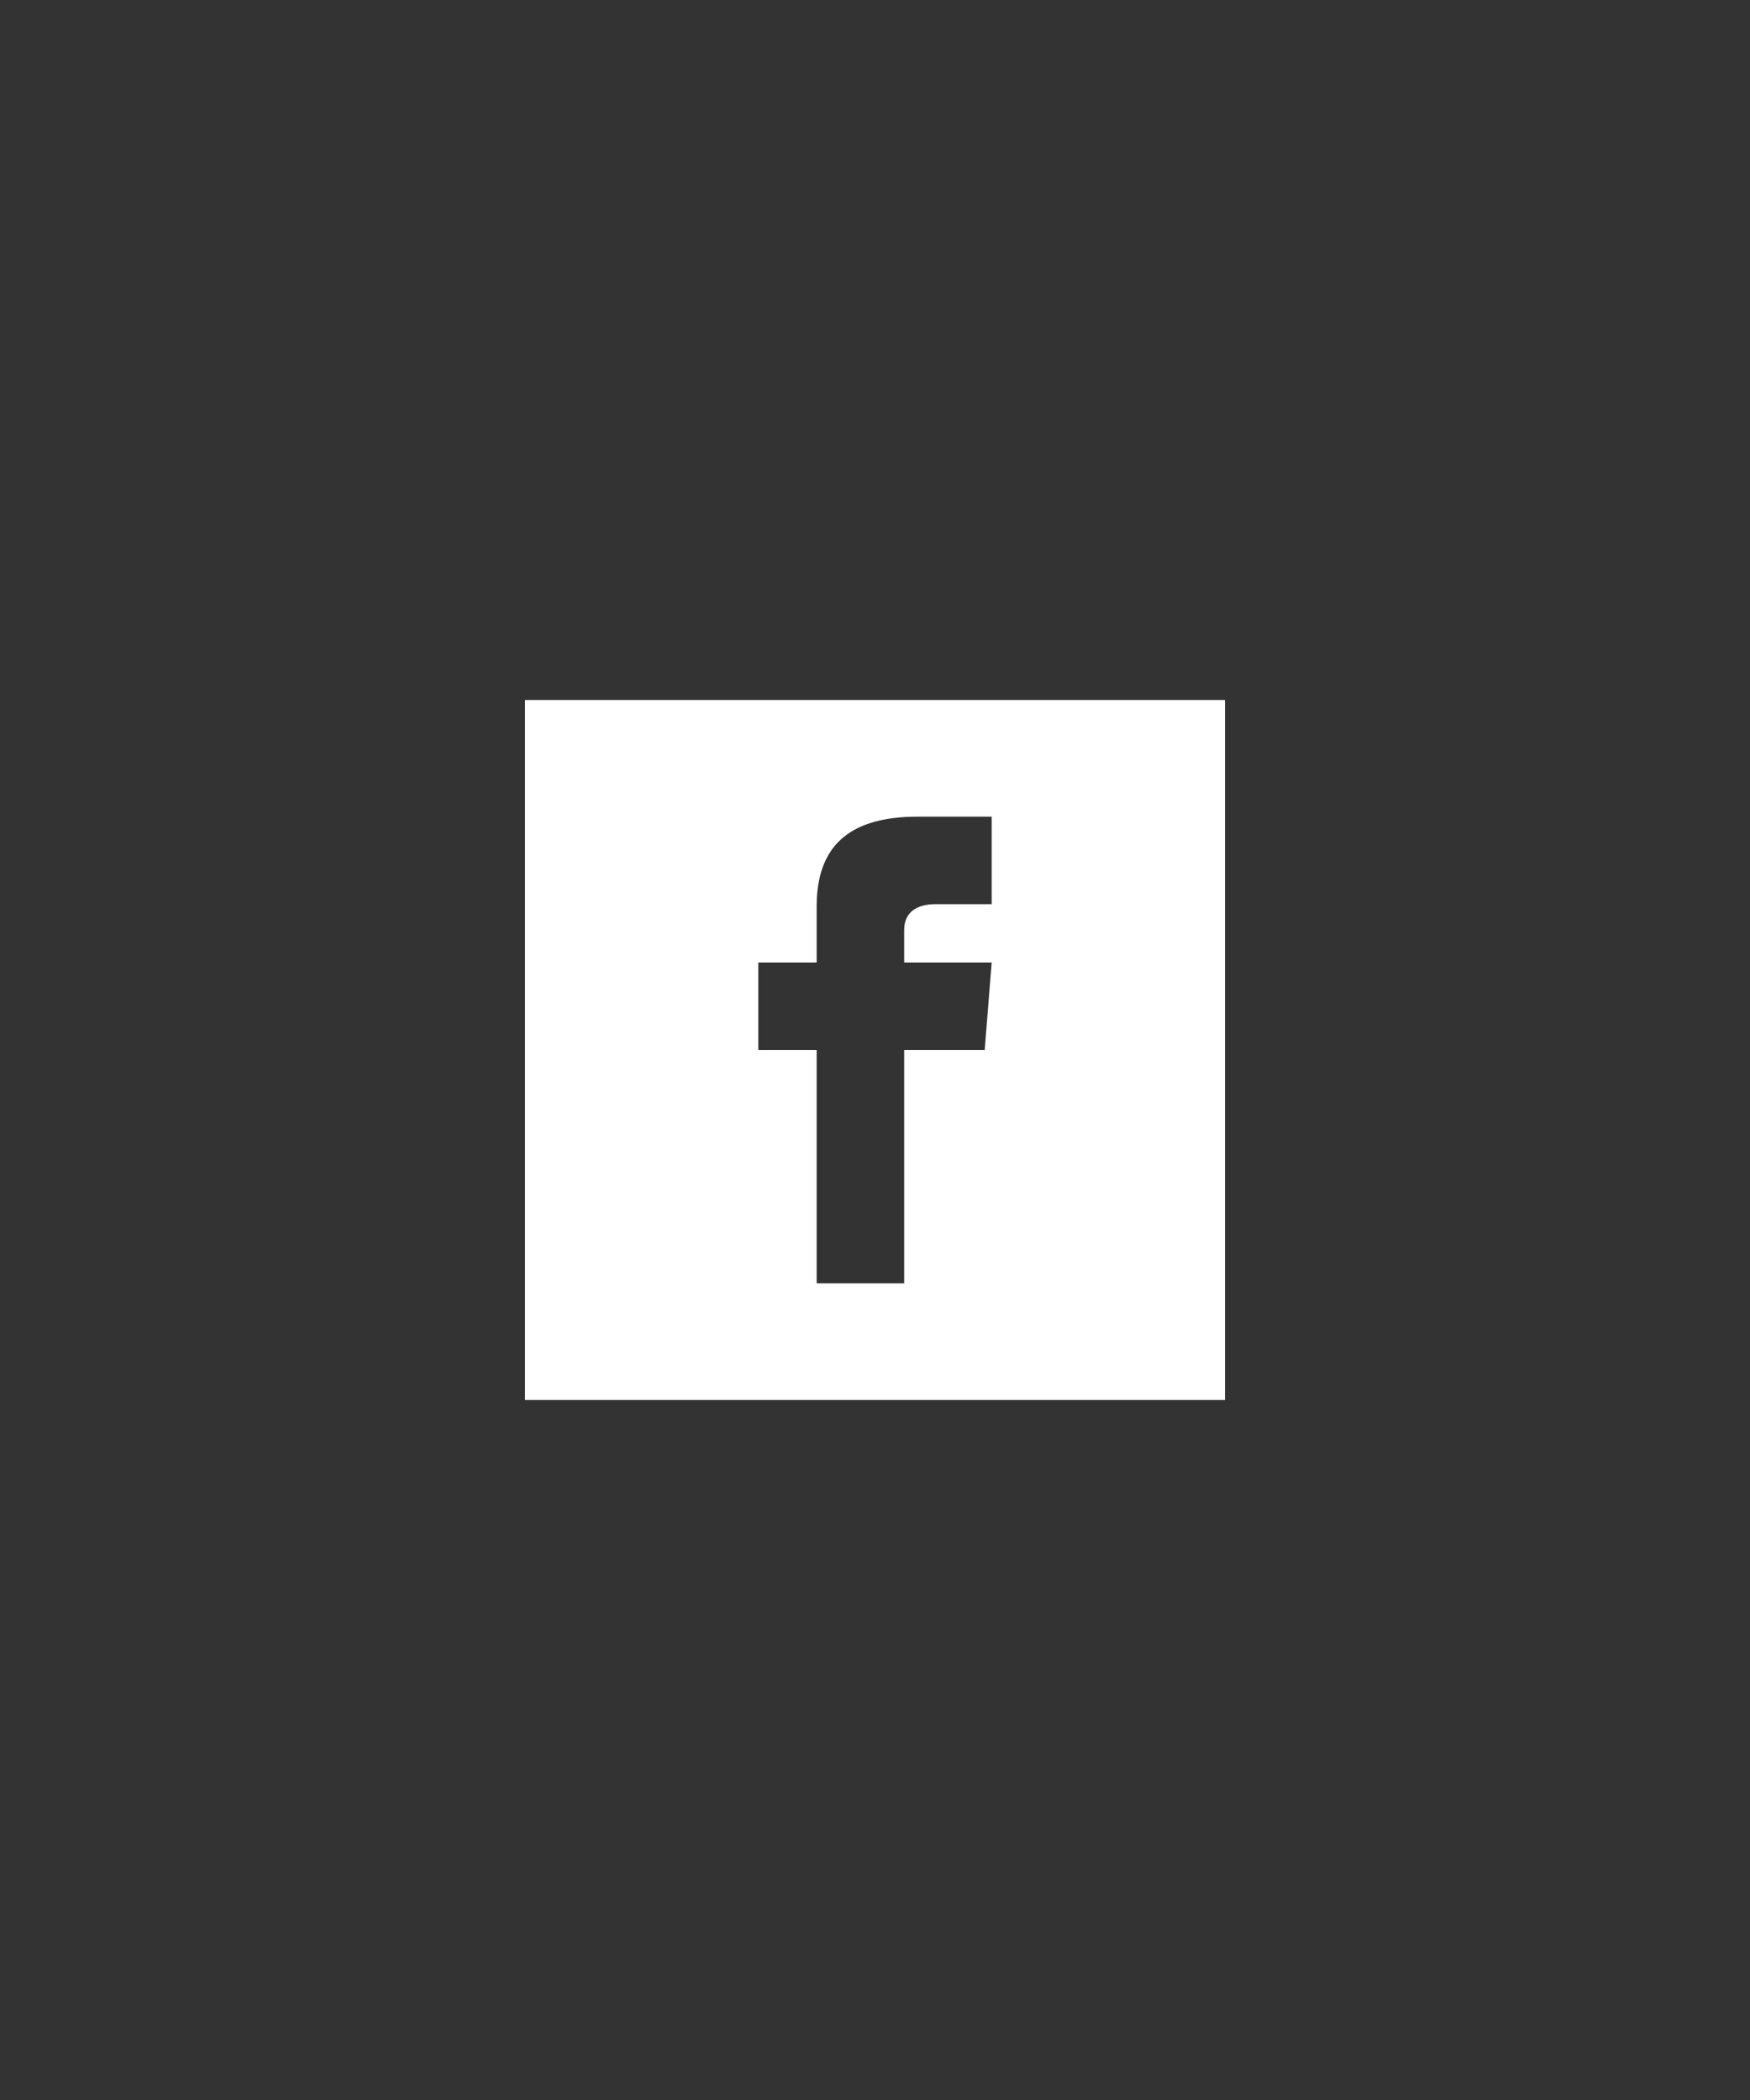 <?xml version="1.0" encoding="UTF-8"?>
<svg xmlns="http://www.w3.org/2000/svg" xmlns:xlink="http://www.w3.org/1999/xlink" width="375pt" height="450pt" viewBox="0 0 375 450" version="1.2">
<rect x="0" y="0" width="375" height="450" fill="#333333" stroke="none"/>
<defs>
<clipPath id="clip1">
  <path d="M 112.5 150 L 262.5 150 L 262.5 300 L 112.5 300 Z M 112.5 150 "/>
</clipPath>
</defs>
<g id="surface1">
<g clip-path="url(#clip1)" clip-rule="nonzero">
<path style=" stroke:none;fill-rule:nonzero;fill:rgb(100%,100%,100%);fill-opacity:1;" d="M 112.5 150 L 112.5 300 L 262.5 300 L 262.5 150 Z M 212.5 193.75 L 200.48 193.75 C 196.633 193.75 193.75 195.324 193.75 199.305 L 193.75 206.25 L 212.5 206.25 L 211.008 225 L 193.75 225 L 193.75 275 L 175 275 L 175 225 L 162.5 225 L 162.5 206.25 L 175 206.25 L 175 194.23 C 175 181.594 181.648 175 196.633 175 L 212.5 175 Z M 212.5 193.75 "/>
</g>
</g>
</svg>
